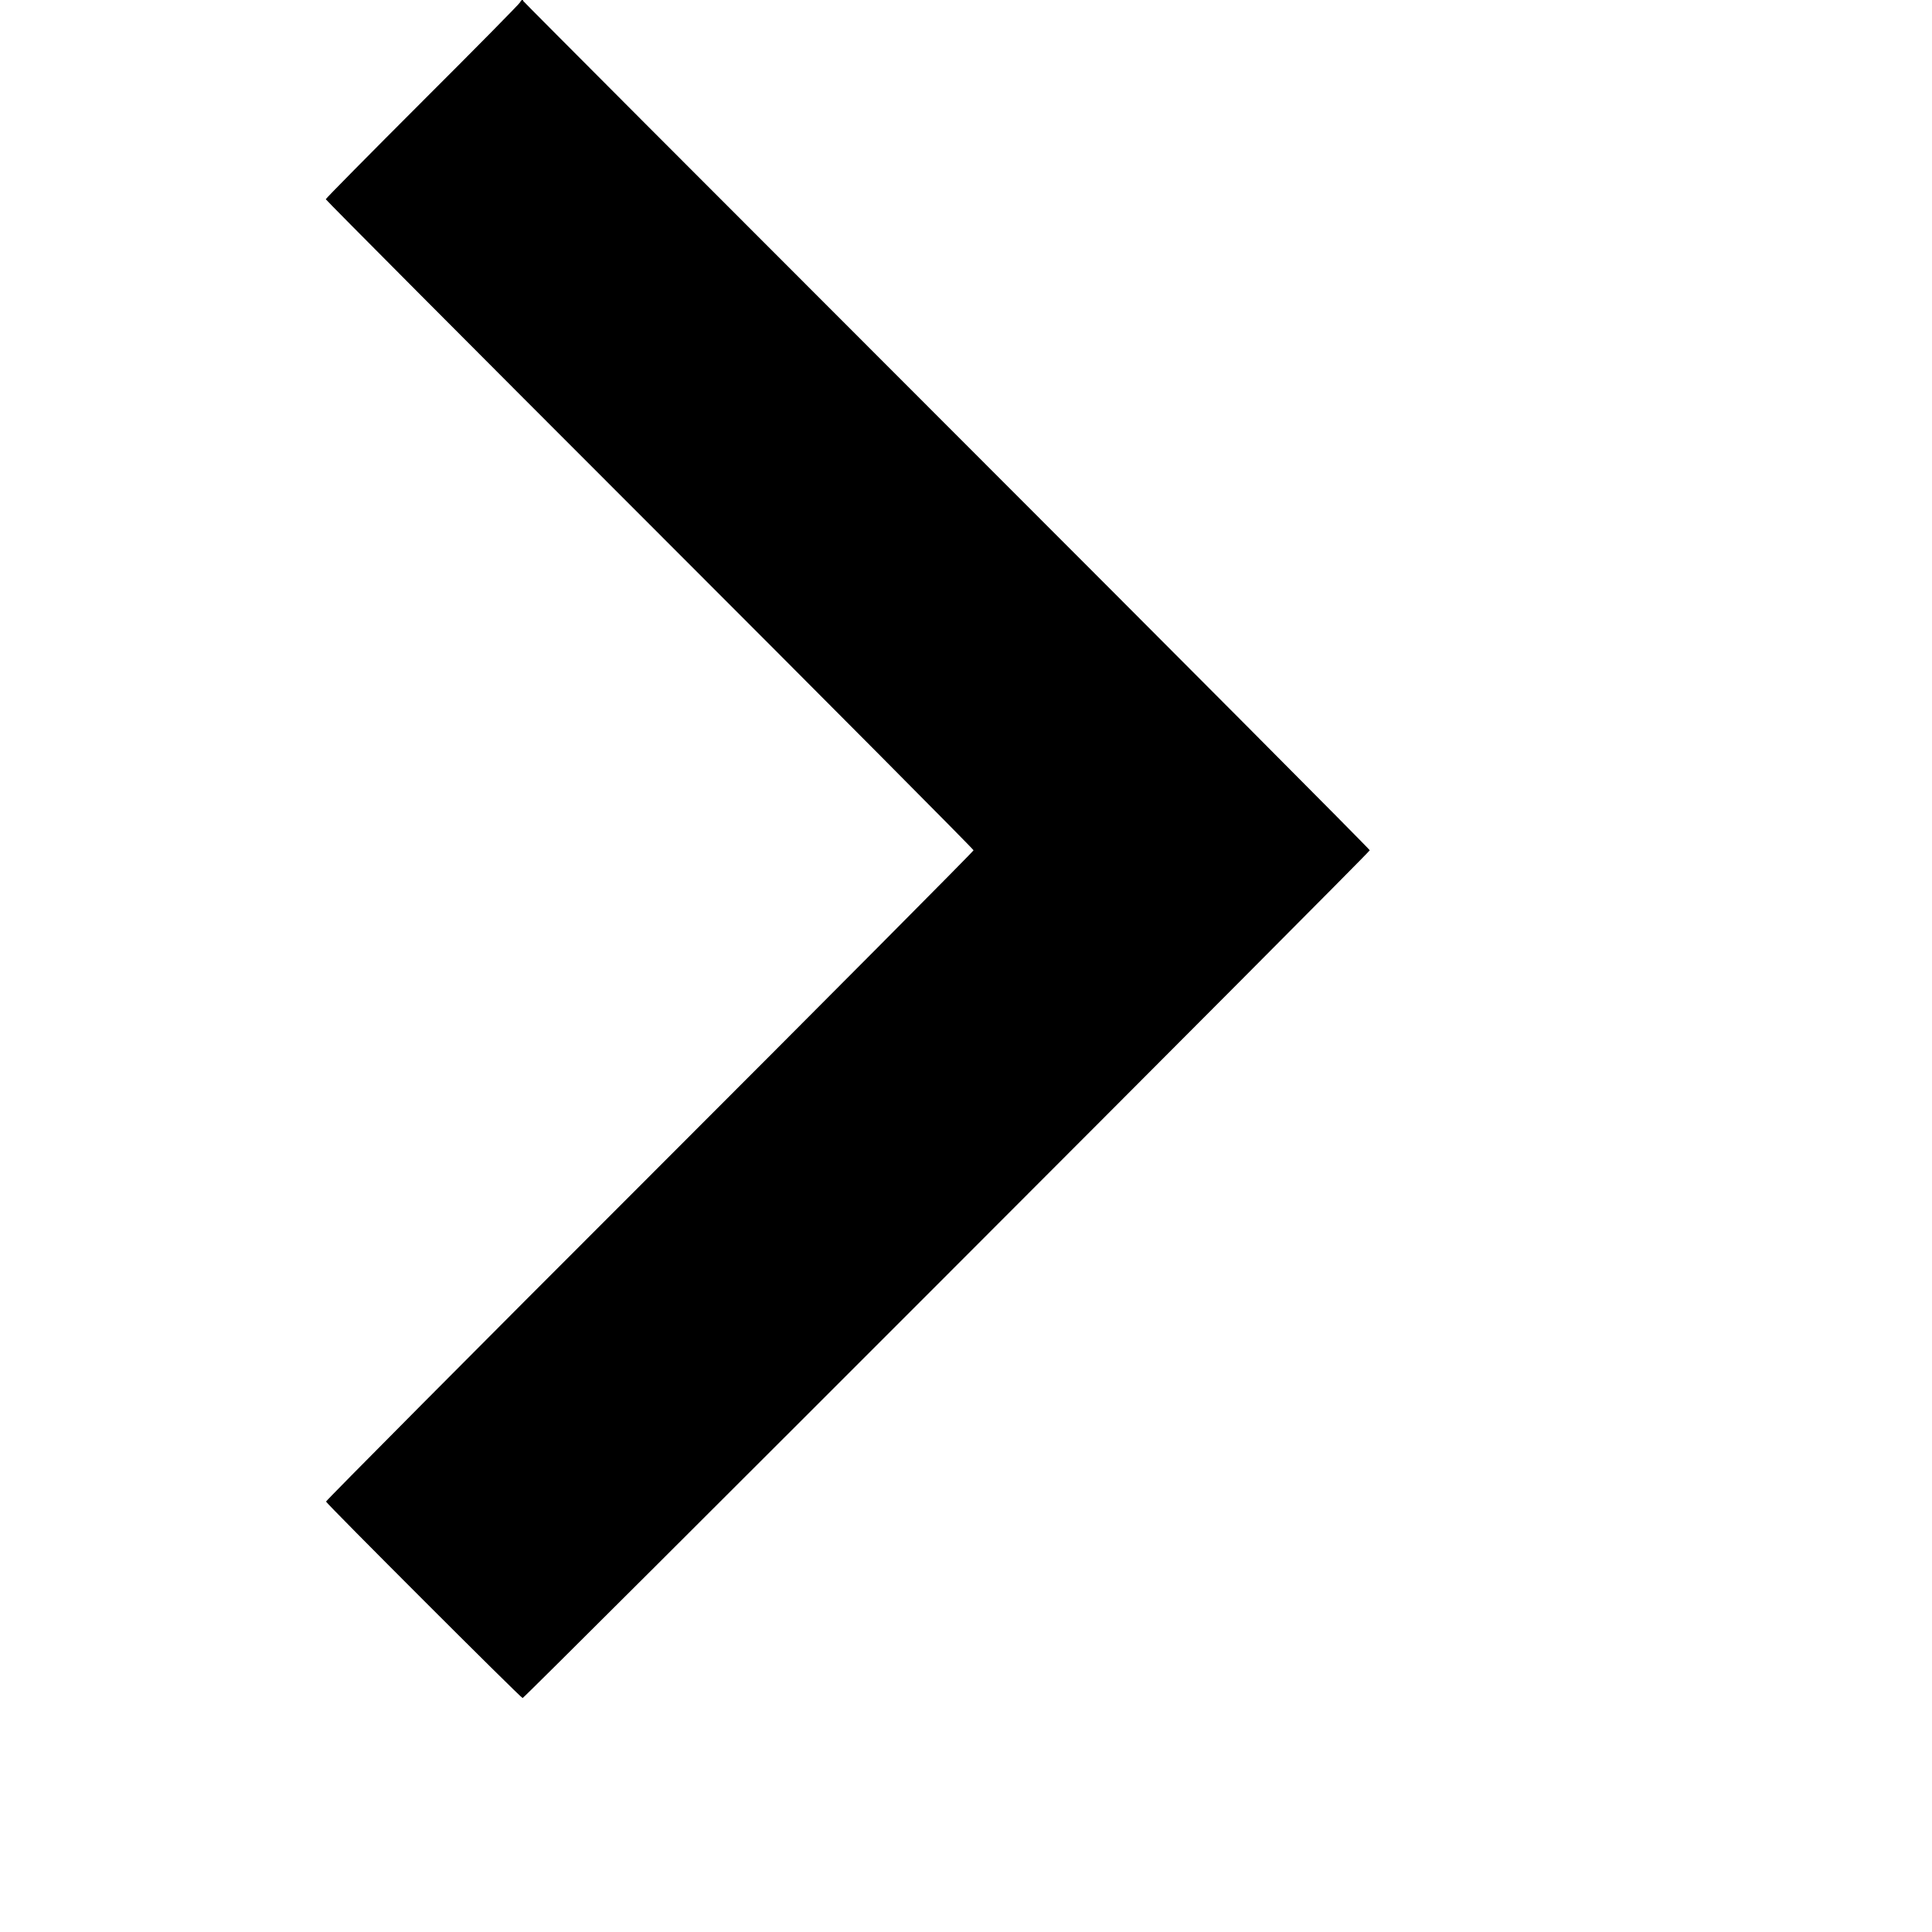 <?xml version="1.0" standalone="no"?>
<!DOCTYPE svg PUBLIC "-//W3C//DTD SVG 20010904//EN"
"http://www.w3.org/TR/2001/REC-SVG-20010904/DTD/svg10.dtd">
<svg version="1.0" xmlns="http://www.w3.org/2000/svg"
width="16pt" height="16pt" viewBox="0 0 1536 1536"
preserveAspectRatio="xMidYMid meet">
<g transform="translate(0,1536) scale(0.1,-0.1)"
fill="#000000" stroke="none">
<path d="M4136 15343 c-3 -10 -352 -364 -776 -787 -423 -423 -770 -774 -770
-780 0 -6 1159 -1170 2575 -2586 1416 -1416 2575 -2582 2575 -2590 0 -8 -1159
-1174 -2575 -2590 -1417 -1416 -2574 -2581 -2573 -2588 4 -17 1549 -1562 1563
-1562 16 0 6735 6723 6735 6740 0 8 -1514 1529 -3365 3380 -1851 1851 -3365
3368 -3365 3372 0 15 -19 8 -24 -9z"/>
</g>
</svg>
